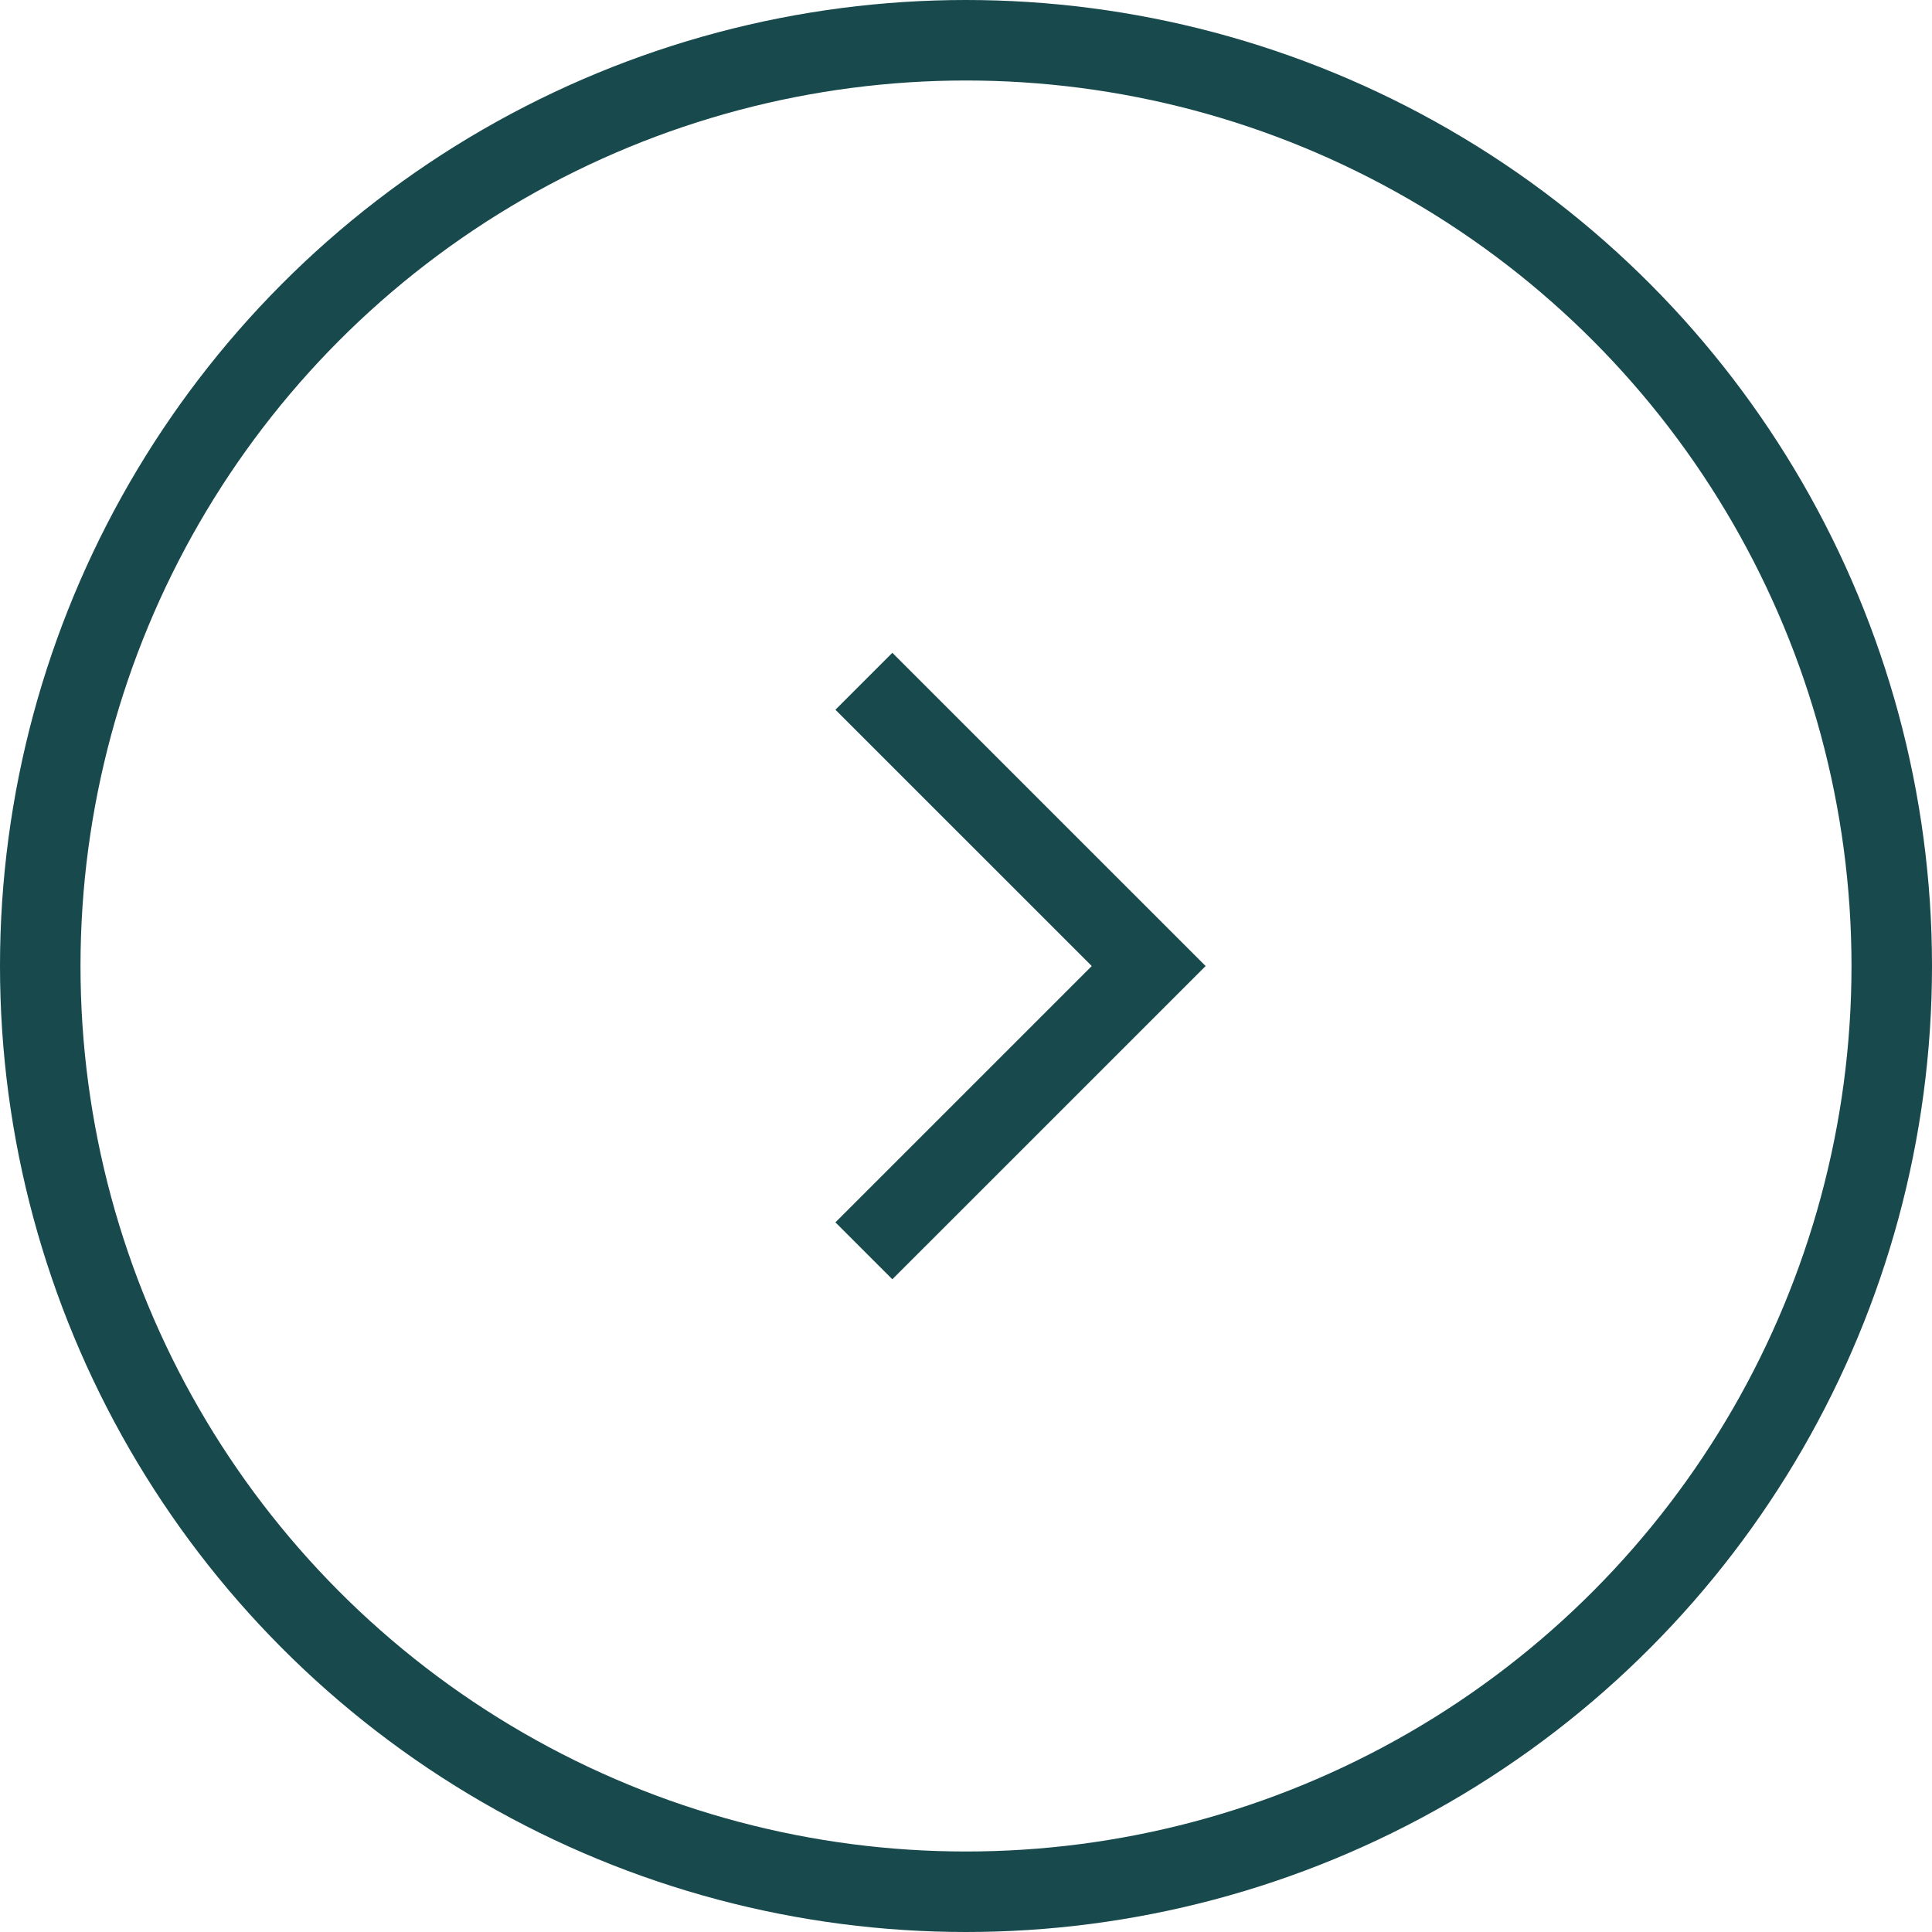 <svg xmlns="http://www.w3.org/2000/svg" width="48" height="48" viewBox="0 0 48 48">
  <g id="Group_553" data-name="Group 553" transform="translate(-765 -3273)">
    <g id="Ellipse_247" data-name="Ellipse 247" transform="translate(765 3273)" fill="none" stroke="#17494d" stroke-width="2">
      <circle cx="24" cy="24" r="24" stroke="none"/>
      <circle cx="24" cy="24" r="23" fill="none"/>
    </g>
    <path id="Path_417" data-name="Path 417" d="M-6183.282-11516l7.075,7.076,7.075-7.076" transform="translate(12302.463 -2879.206) rotate(-90)" fill="none" stroke="#17494d" stroke-width="2"/>
  </g>
</svg>
